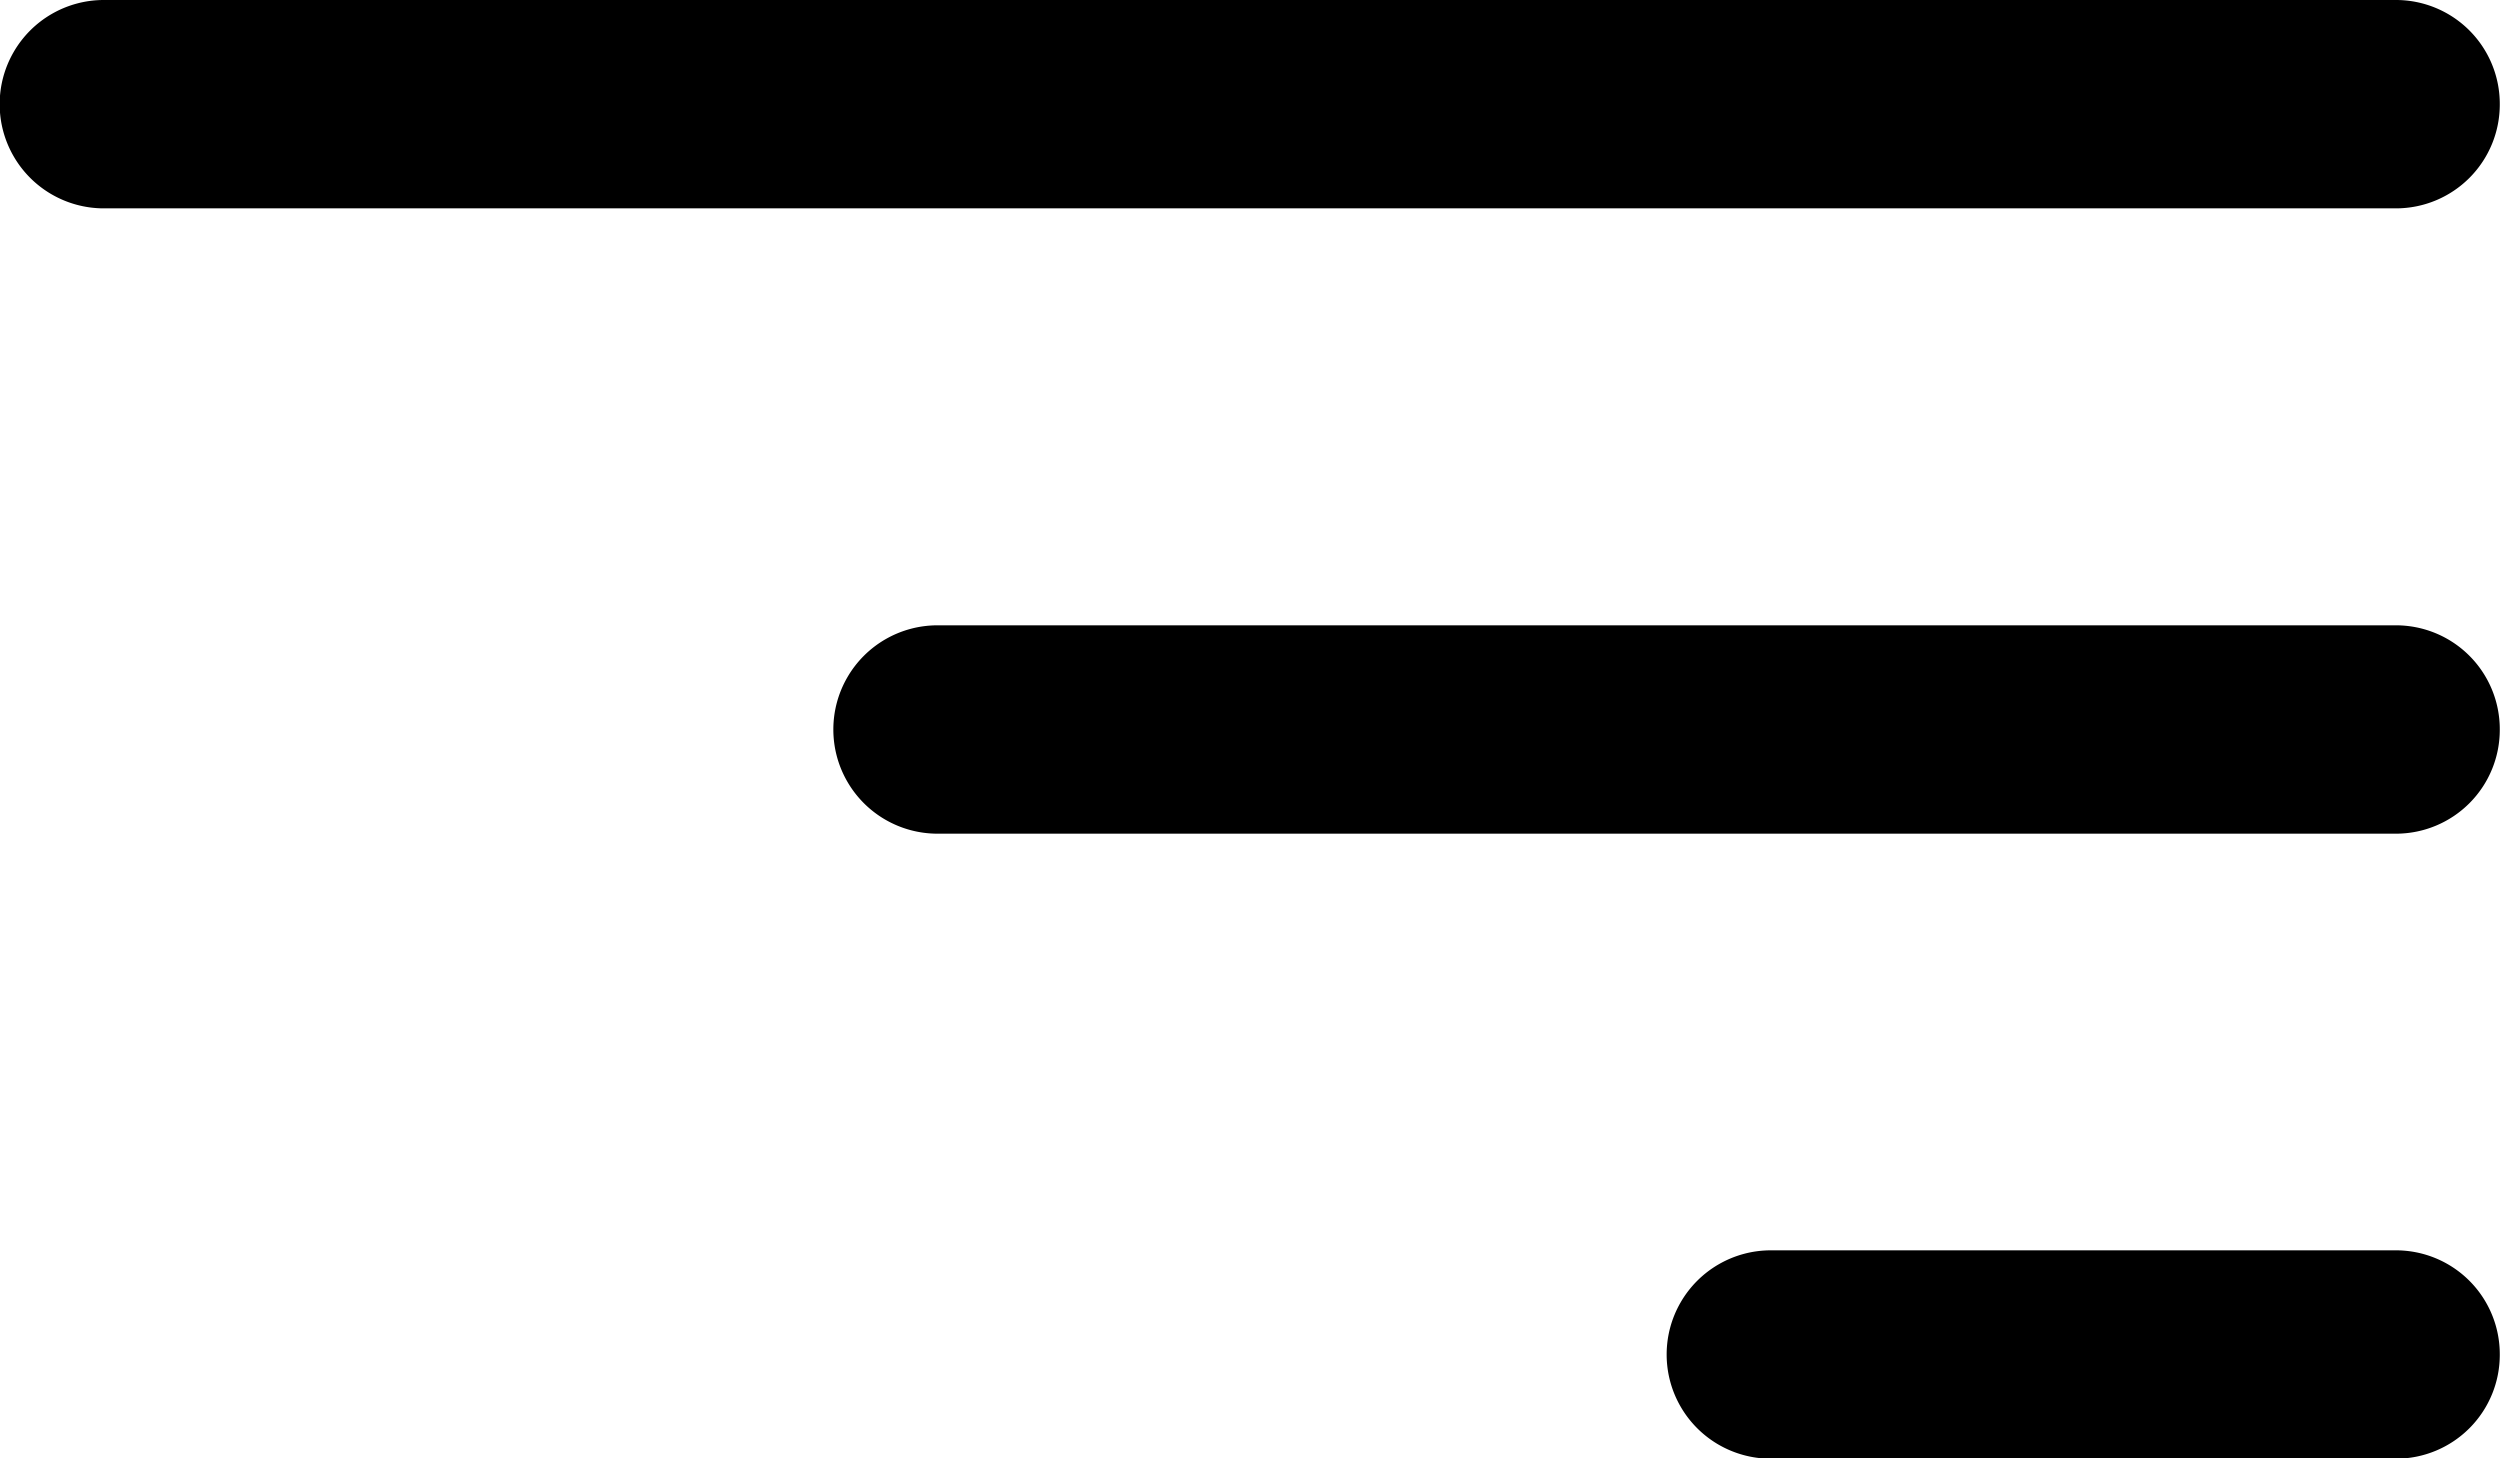 <svg id="filter-left" xmlns="http://www.w3.org/2000/svg" width="33.703" height="19.66" viewBox="0 0 33.703 19.66">
  <path id="Path_23" data-name="Path 23" d="M38.2,27.256a1.4,1.4,0,0,0-1.4-1.4H28.373a1.4,1.4,0,0,0,0,2.809H36.8A1.4,1.4,0,0,0,38.2,27.256Zm0-8.426a1.4,1.4,0,0,0-1.4-1.4H17.139a1.4,1.4,0,0,0,0,2.809H36.8A1.4,1.4,0,0,0,38.2,18.83Zm0-8.426A1.4,1.4,0,0,0,36.8,9H5.9a1.4,1.4,0,0,0,0,2.809H36.8A1.4,1.4,0,0,0,38.2,10.4Z" transform="translate(-4.5 -9)" fill-rule="evenodd"/>
</svg>
